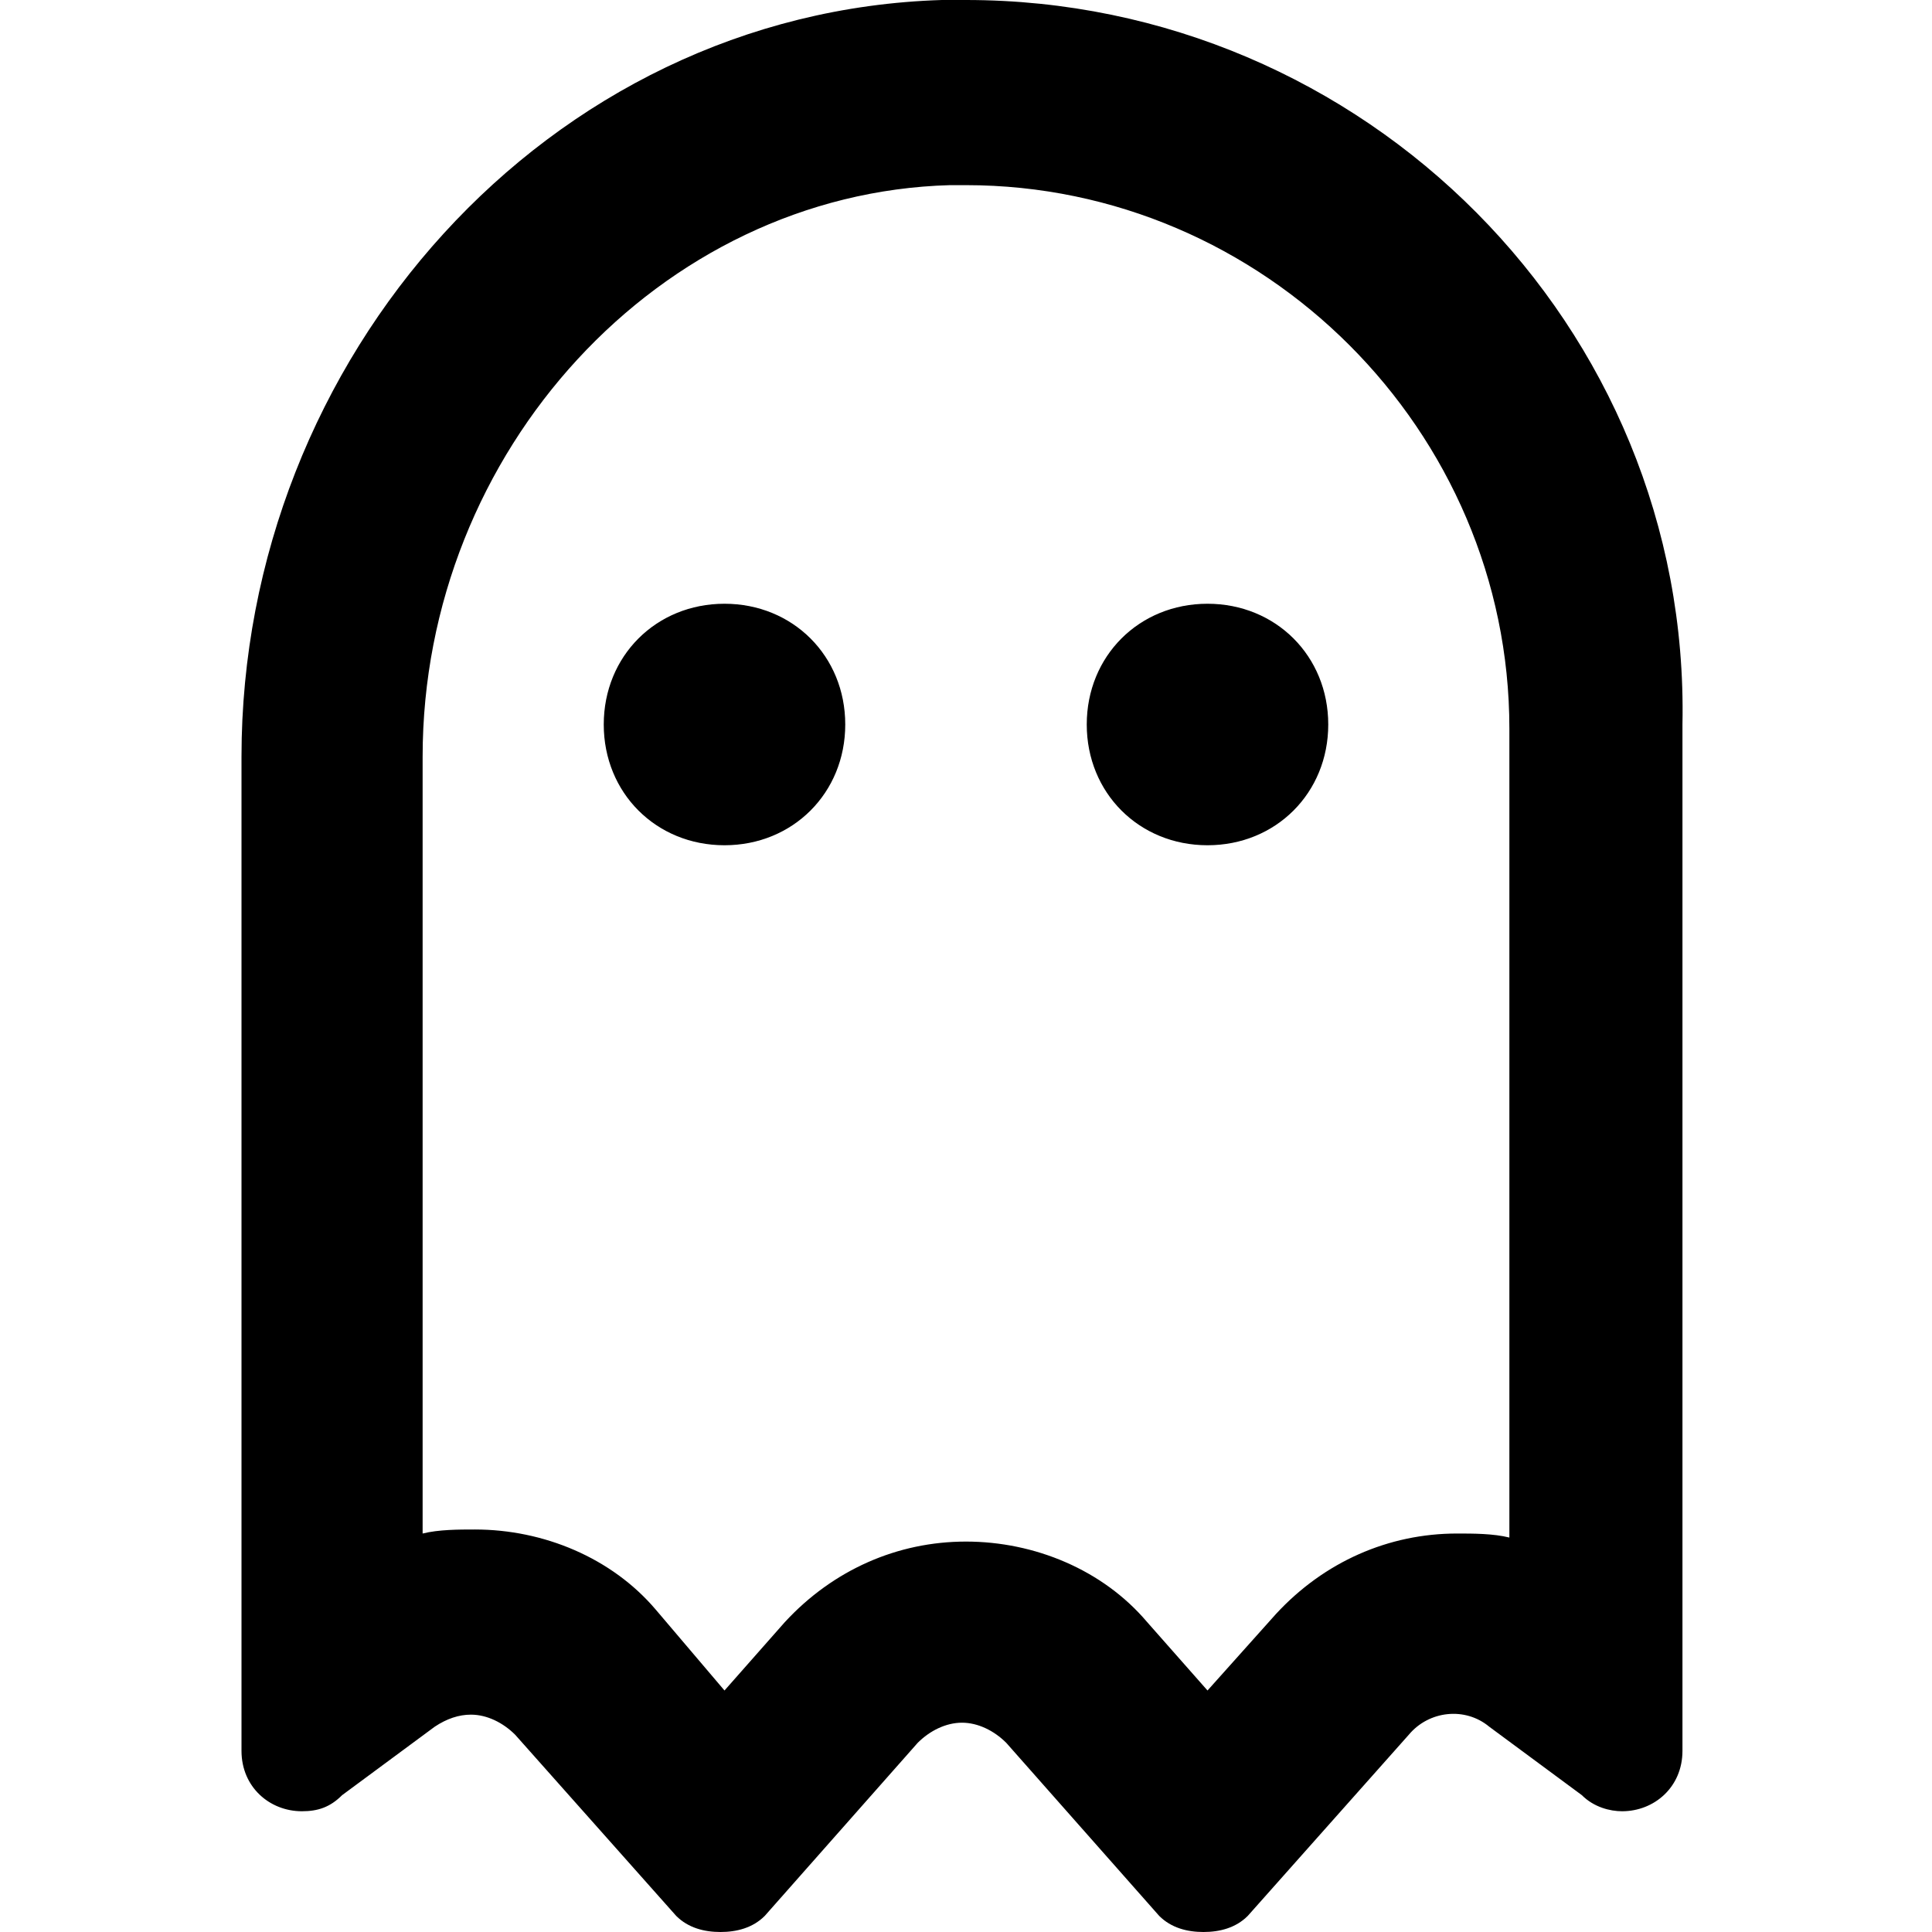 <svg enable-background="new 0 0 48 48" viewBox="0 0 48 48" xmlns="http://www.w3.org/2000/svg"><path d="m24 0c-.2 0-.4 0-.6 0-9.8.3-17.4 8.9-17.4 18.8v24.7c0 .9.7 1.5 1.5 1.5.4 0 .7-.1 1-.4l2.3-1.7c.3-.2.6-.3.9-.3.4 0 .8.2 1.1.5l4 4.5c.3.3.7.4 1.1.4s.8-.1 1.1-.4l3.8-4.3c.3-.3.7-.5 1.1-.5s.8.2 1.1.5l3.8 4.3c.3.3.7.4 1.1.4s.8-.1 1.1-.4l4-4.5c.5-.6 1.4-.7 2-.2l2.3 1.7c.3.3.7.4 1 .4.8 0 1.5-.6 1.5-1.5v-25.5c.2-9.9-7.9-18-17.8-18zm13.5 38.2c-.4-.1-.9-.1-1.3-.1-1.7 0-3.3.7-4.5 2l-1.7 1.9-1.5-1.7c-1.1-1.3-2.8-2-4.5-2s-3.3.7-4.5 2l-1.5 1.7-1.7-2c-1.1-1.3-2.8-2-4.5-2-.4 0-.9 0-1.3.1v-19.3c0-7.6 5.9-14 13.1-14.2h.4c7.4 0 13.5 6.1 13.5 13.5zm-19.5-23.2c-1.7 0-3 1.3-3 3s1.3 3 3 3 3-1.3 3-3-1.3-3-3-3zm12 0c-1.7 0-3 1.3-3 3s1.3 3 3 3 3-1.3 3-3-1.3-3-3-3z"/></svg>